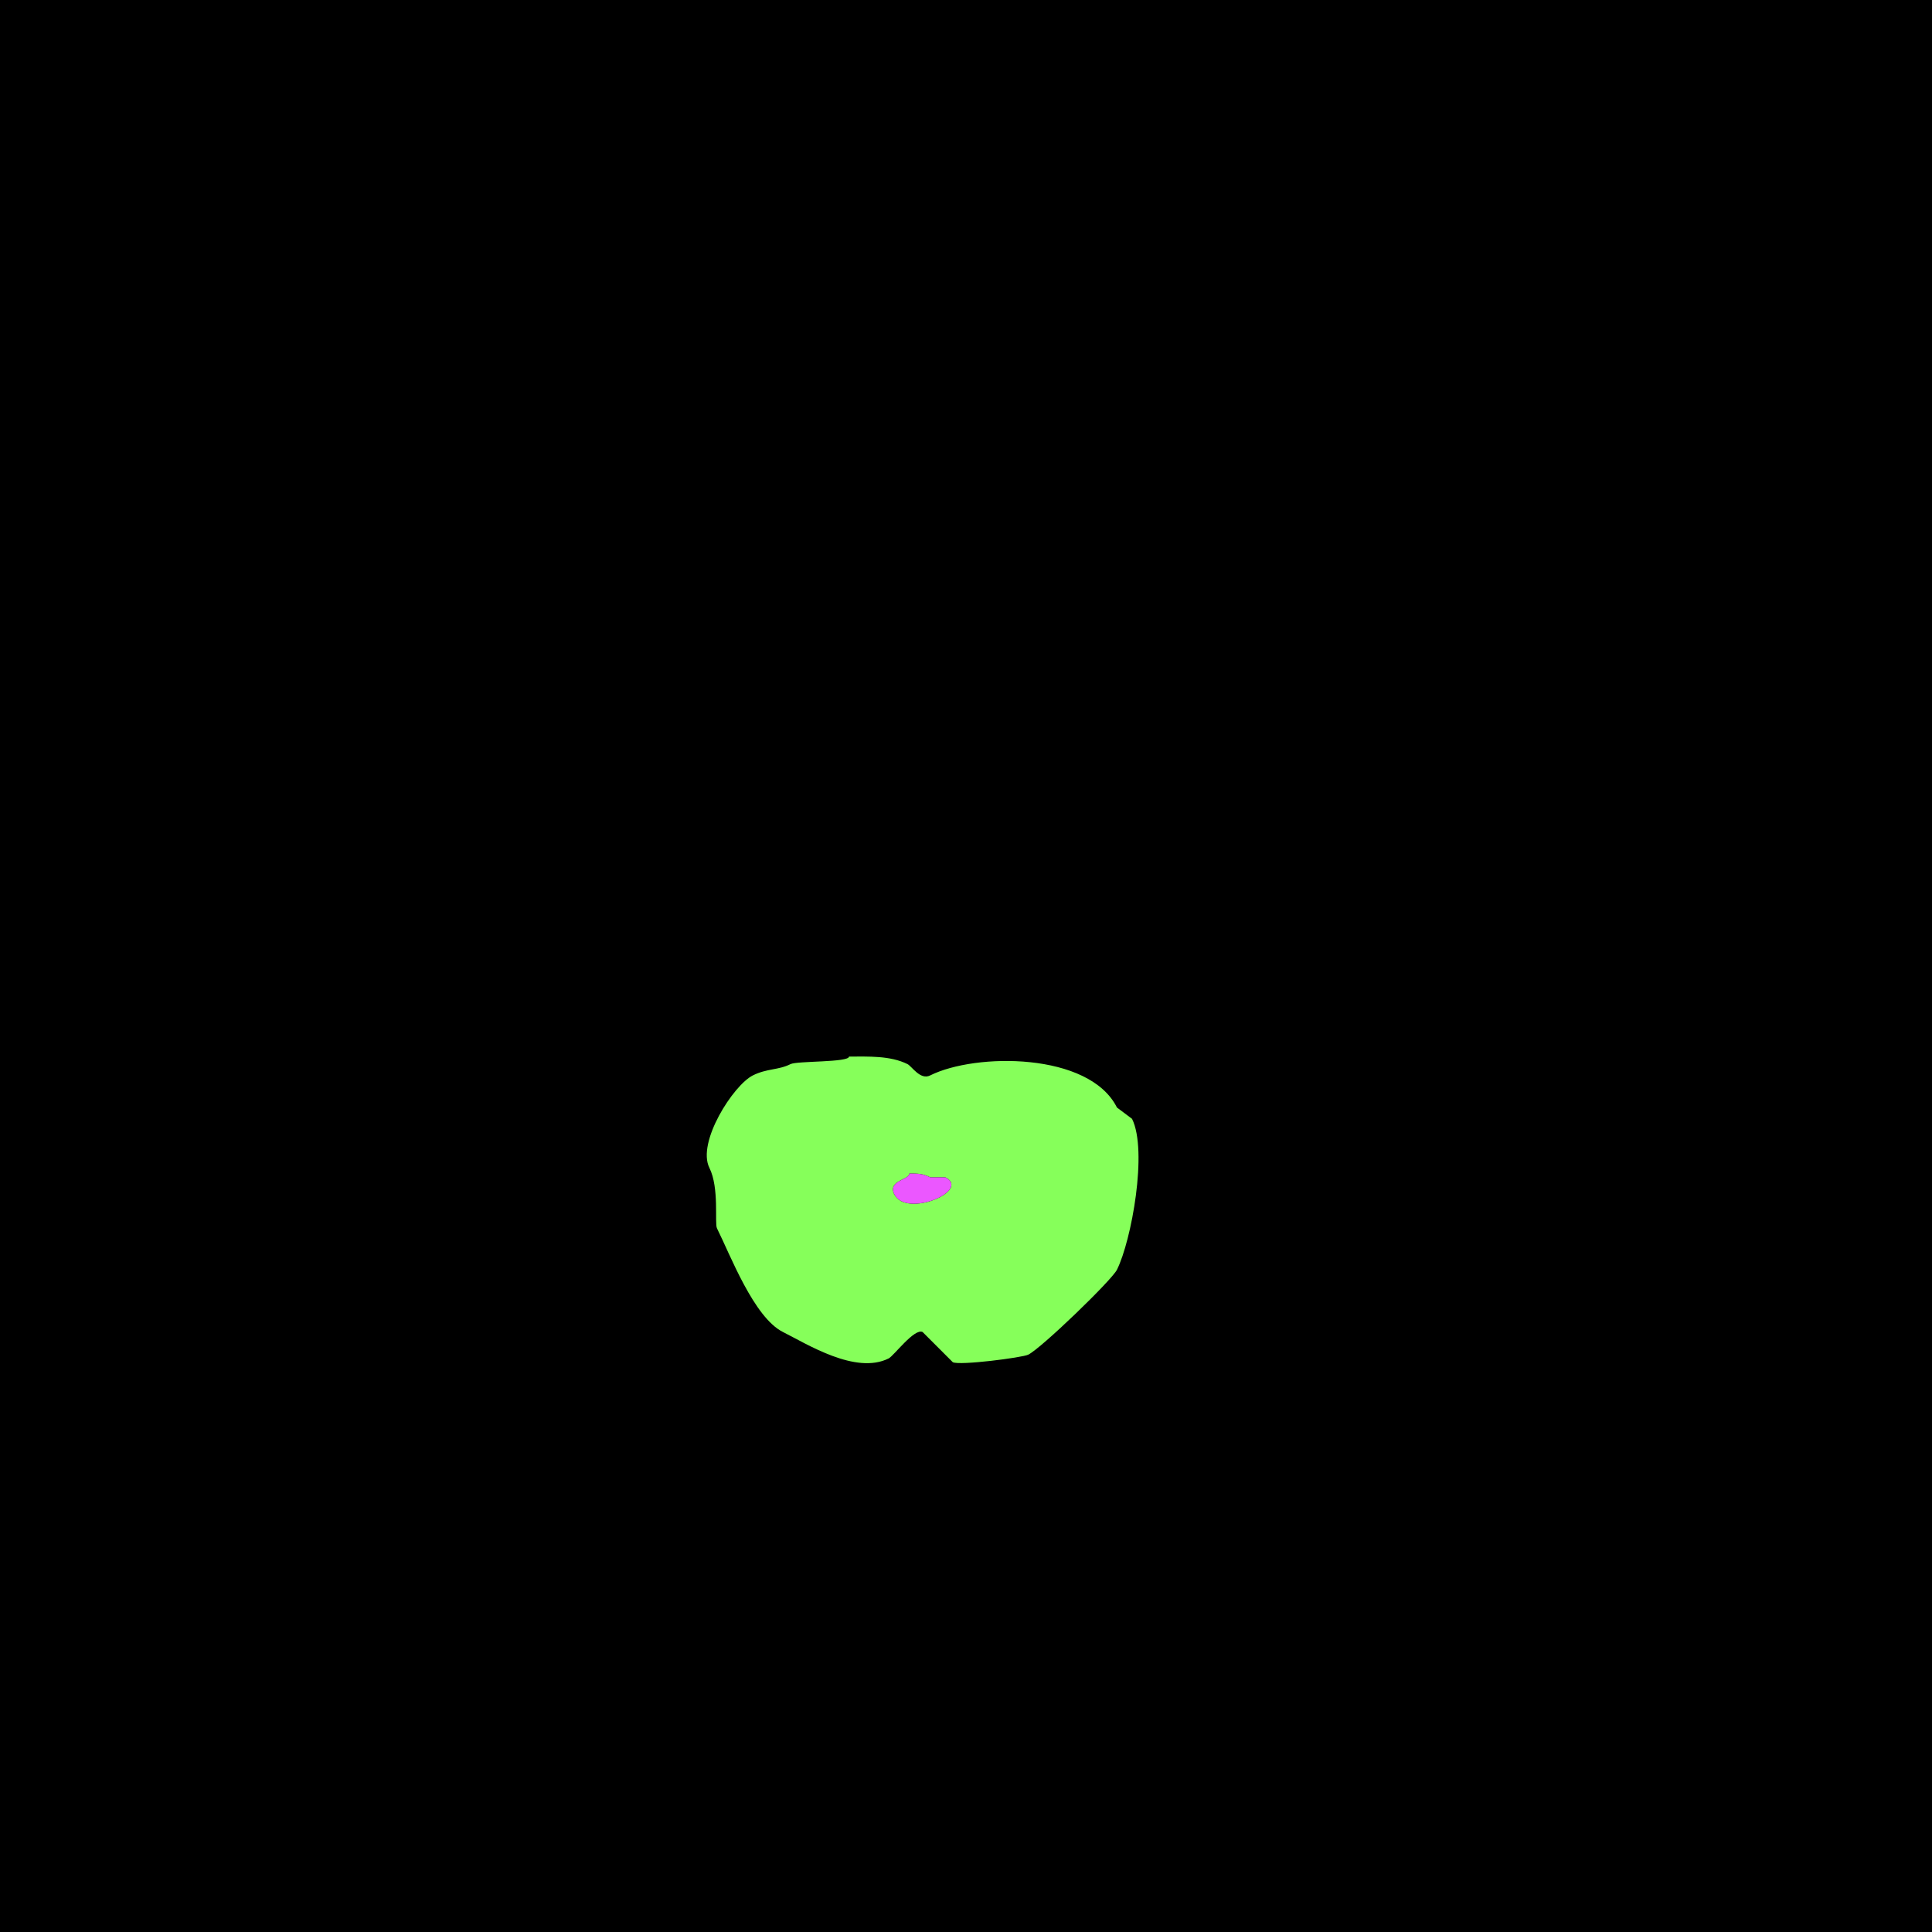 <svg xmlns="http://www.w3.org/2000/svg" xmlns:xlink="http://www.w3.org/1999/xlink" height="512" width="512">
<g>
<rect width="512" height="512" fill="#000000"  stroke-width="0" /> 
<path  fill-rule="evenodd" fill="#86FF5A" stroke-width="0" stroke="#86FF5A" d = " M241 311 C241,312.662 235.172,312.844 237,316.5 240.19,322.879 257.456,315.478 250.5,312 L246.5,312 C244.559,311.029 243.378,311 241,311  M225 280 C225,281.587 211.255,281.123 209.5,282 206.231,283.635 203.274,283.113 199.5,285 194.359,287.571 184.606,302.711 188,309.5 190.659,314.818 189.331,324.162 190,325.5 193.541,332.581 199.774,349.137 207.5,353 213.838,356.169 226.752,364.374 235.5,360 236.882,359.309 242.321,351.911 244.5,353 L252.5,361 C254.347,361.923 270.933,359.783 272.5,359 276.02,357.24 294.606,339.289 296,336.5 299.866,328.768 304.198,304.897 300,296.5 L296,293.5 C288.66,278.821 258.506,278.997 246.5,285 243.878,286.311 241.662,282.581 240.5,282 235.949,279.725 230.114,280 225,280  Z"/>

<path  fill="#EB57FF" stroke-width="0" stroke="#EB57FF" d = " M241 311 C241,312.662 235.172,312.844 237,316.5 240.19,322.879 257.456,315.478 250.5,312 L246.5,312 C244.559,311.029 243.378,311 241,311  Z"/>

</g>
</svg>
